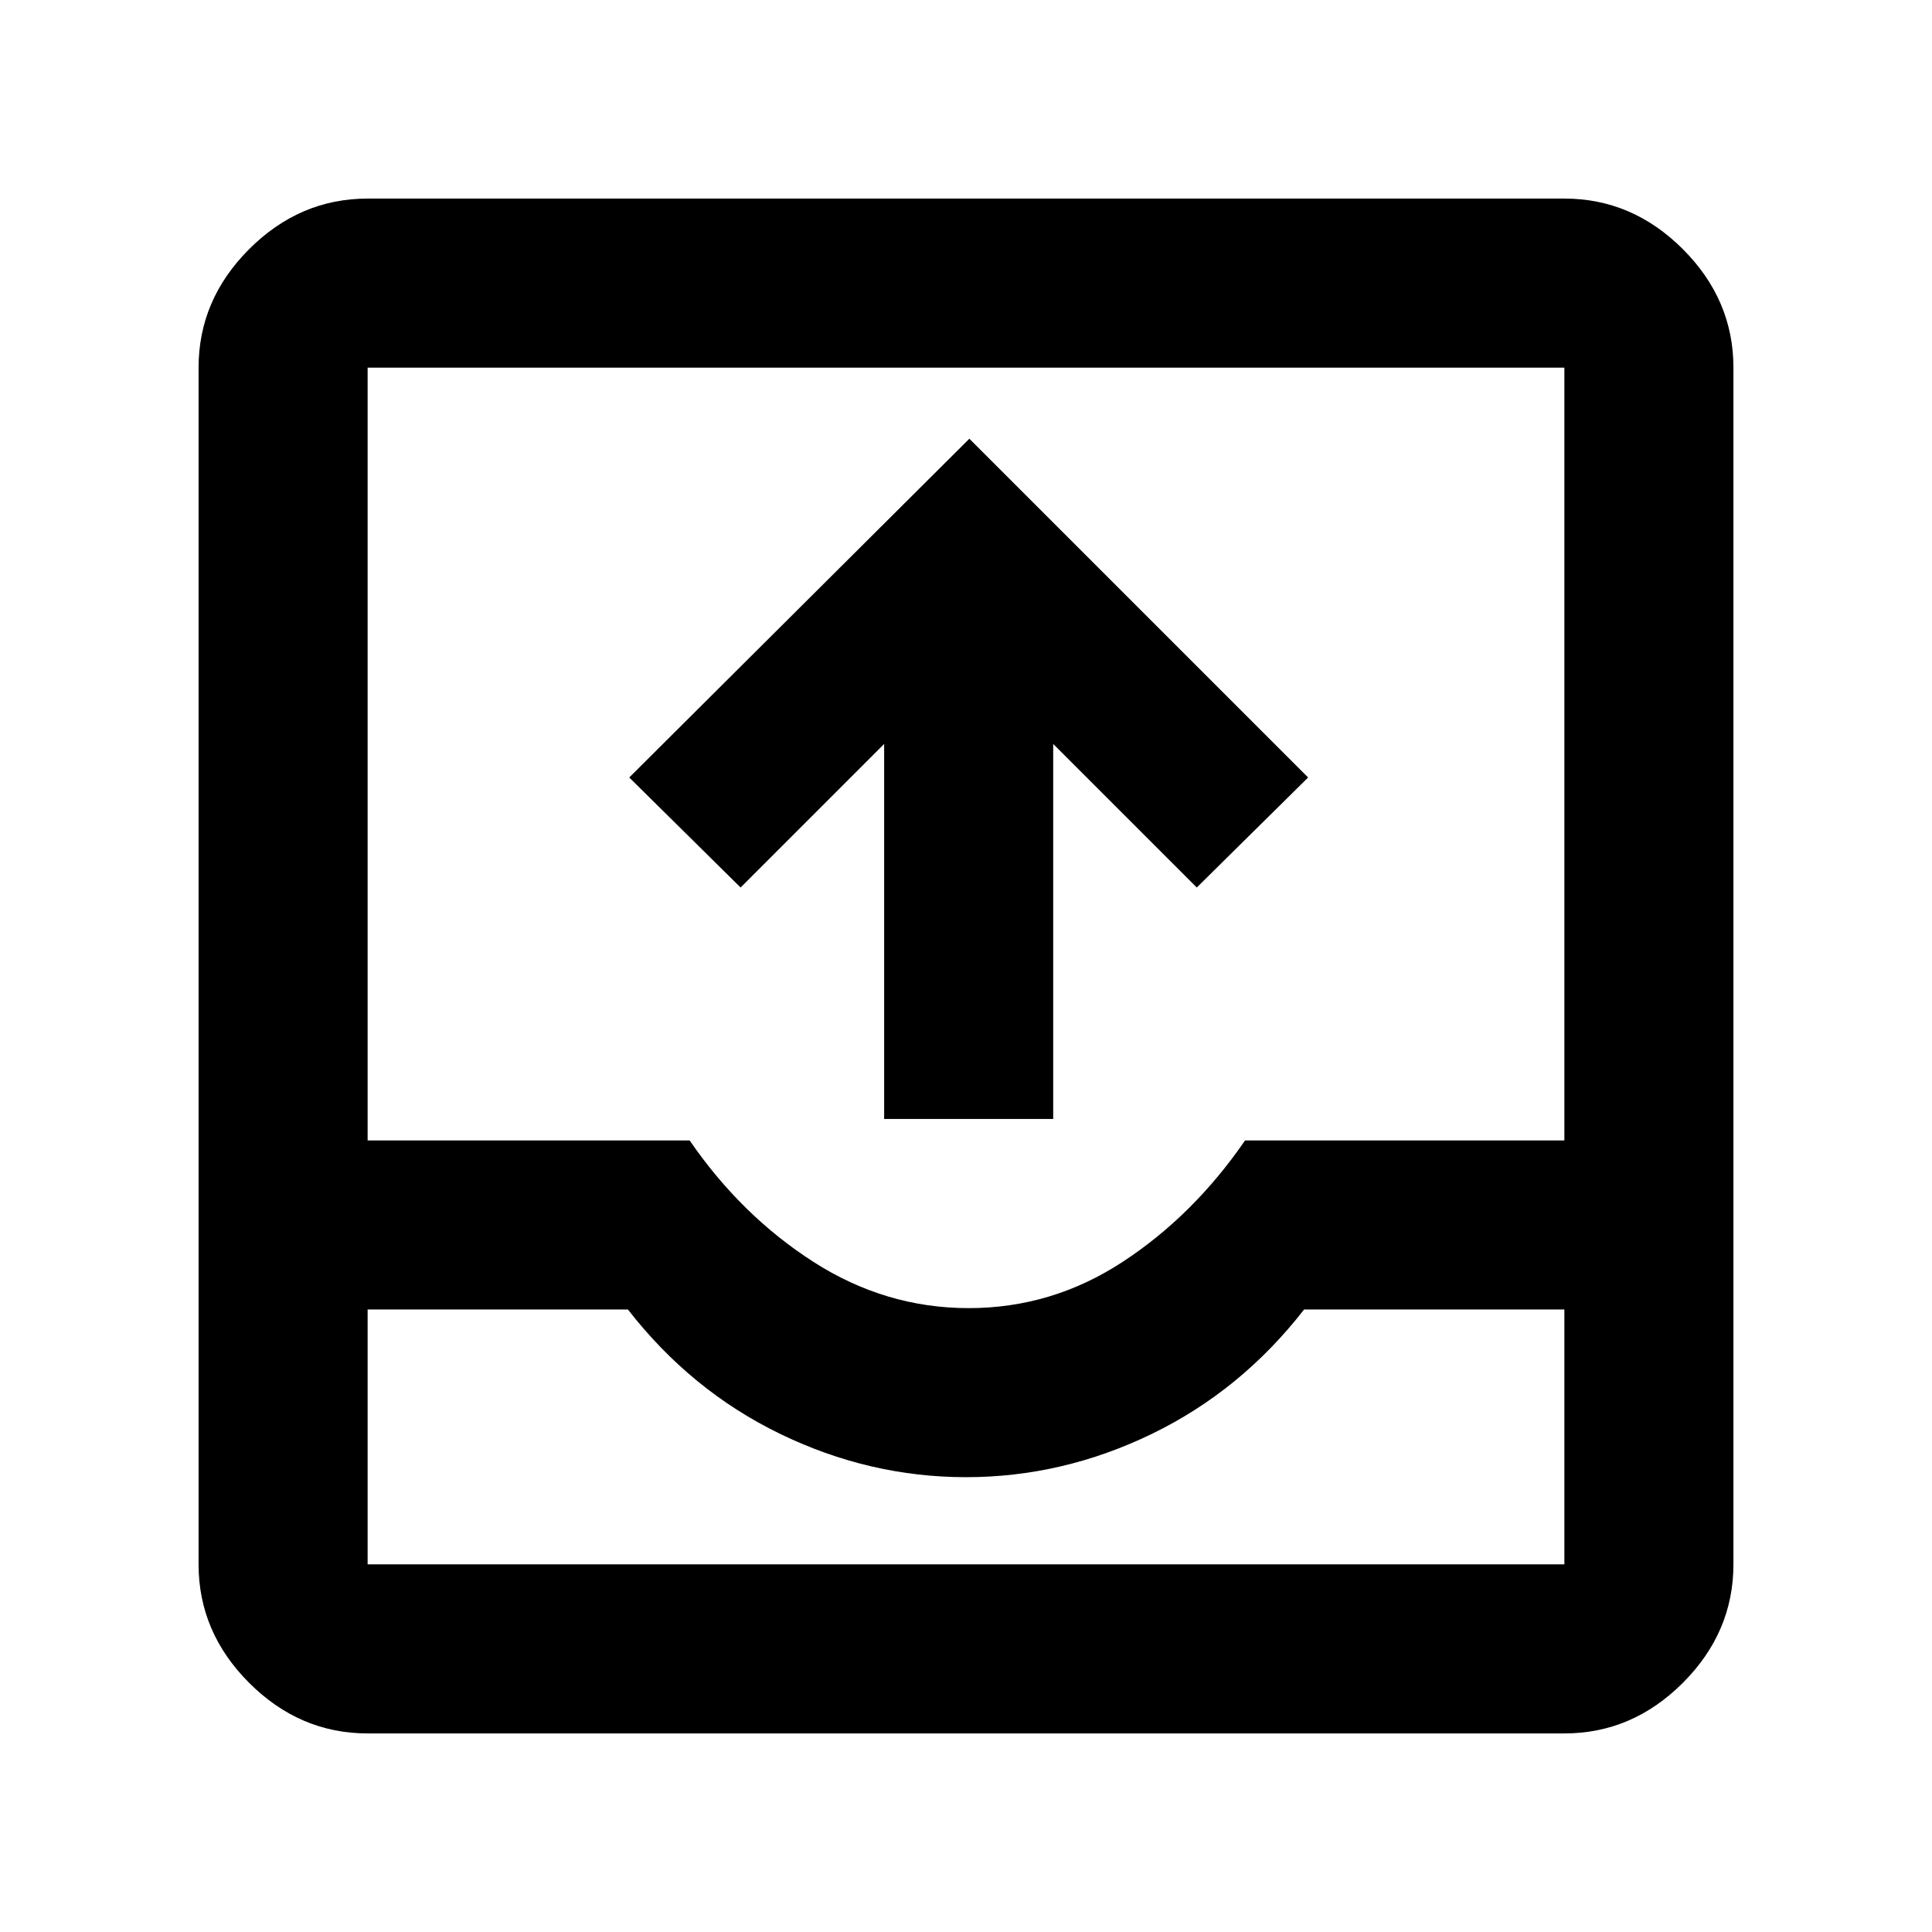 <svg xmlns="http://www.w3.org/2000/svg" height="40" viewBox="0 -960 960 960" width="40"><path d="M439.33-404v-186.33L368-519l-55.33-54.67 169-168.33L650-573.67 594.67-519l-71.34-71.33V-404h-84ZM182.67-98.67q-33.73 0-58.87-25.13-25.13-25.14-25.13-58.87v-594.66q0-33.73 25.13-58.87 25.14-25.13 58.87-25.13h594.66q33.73 0 58.87 25.13 25.13 25.14 25.13 58.87v594.66q0 33.73-25.13 58.87-25.14 25.13-58.87 25.13H182.67Zm0-84h594.66v-126.66H648Q616.67-269 572.33-247.5 528-226 480-226t-92.33-21.5Q343.33-269 312-309.33H182.67v126.66ZM481.36-310q41.37 0 76.5-23 35.14-23 60.81-60.33h158.66v-384H182.67v384h160Q368.33-356 404.16-333q35.84 23 77.2 23ZM182.67-182.67h594.66-594.66Z"/></svg>